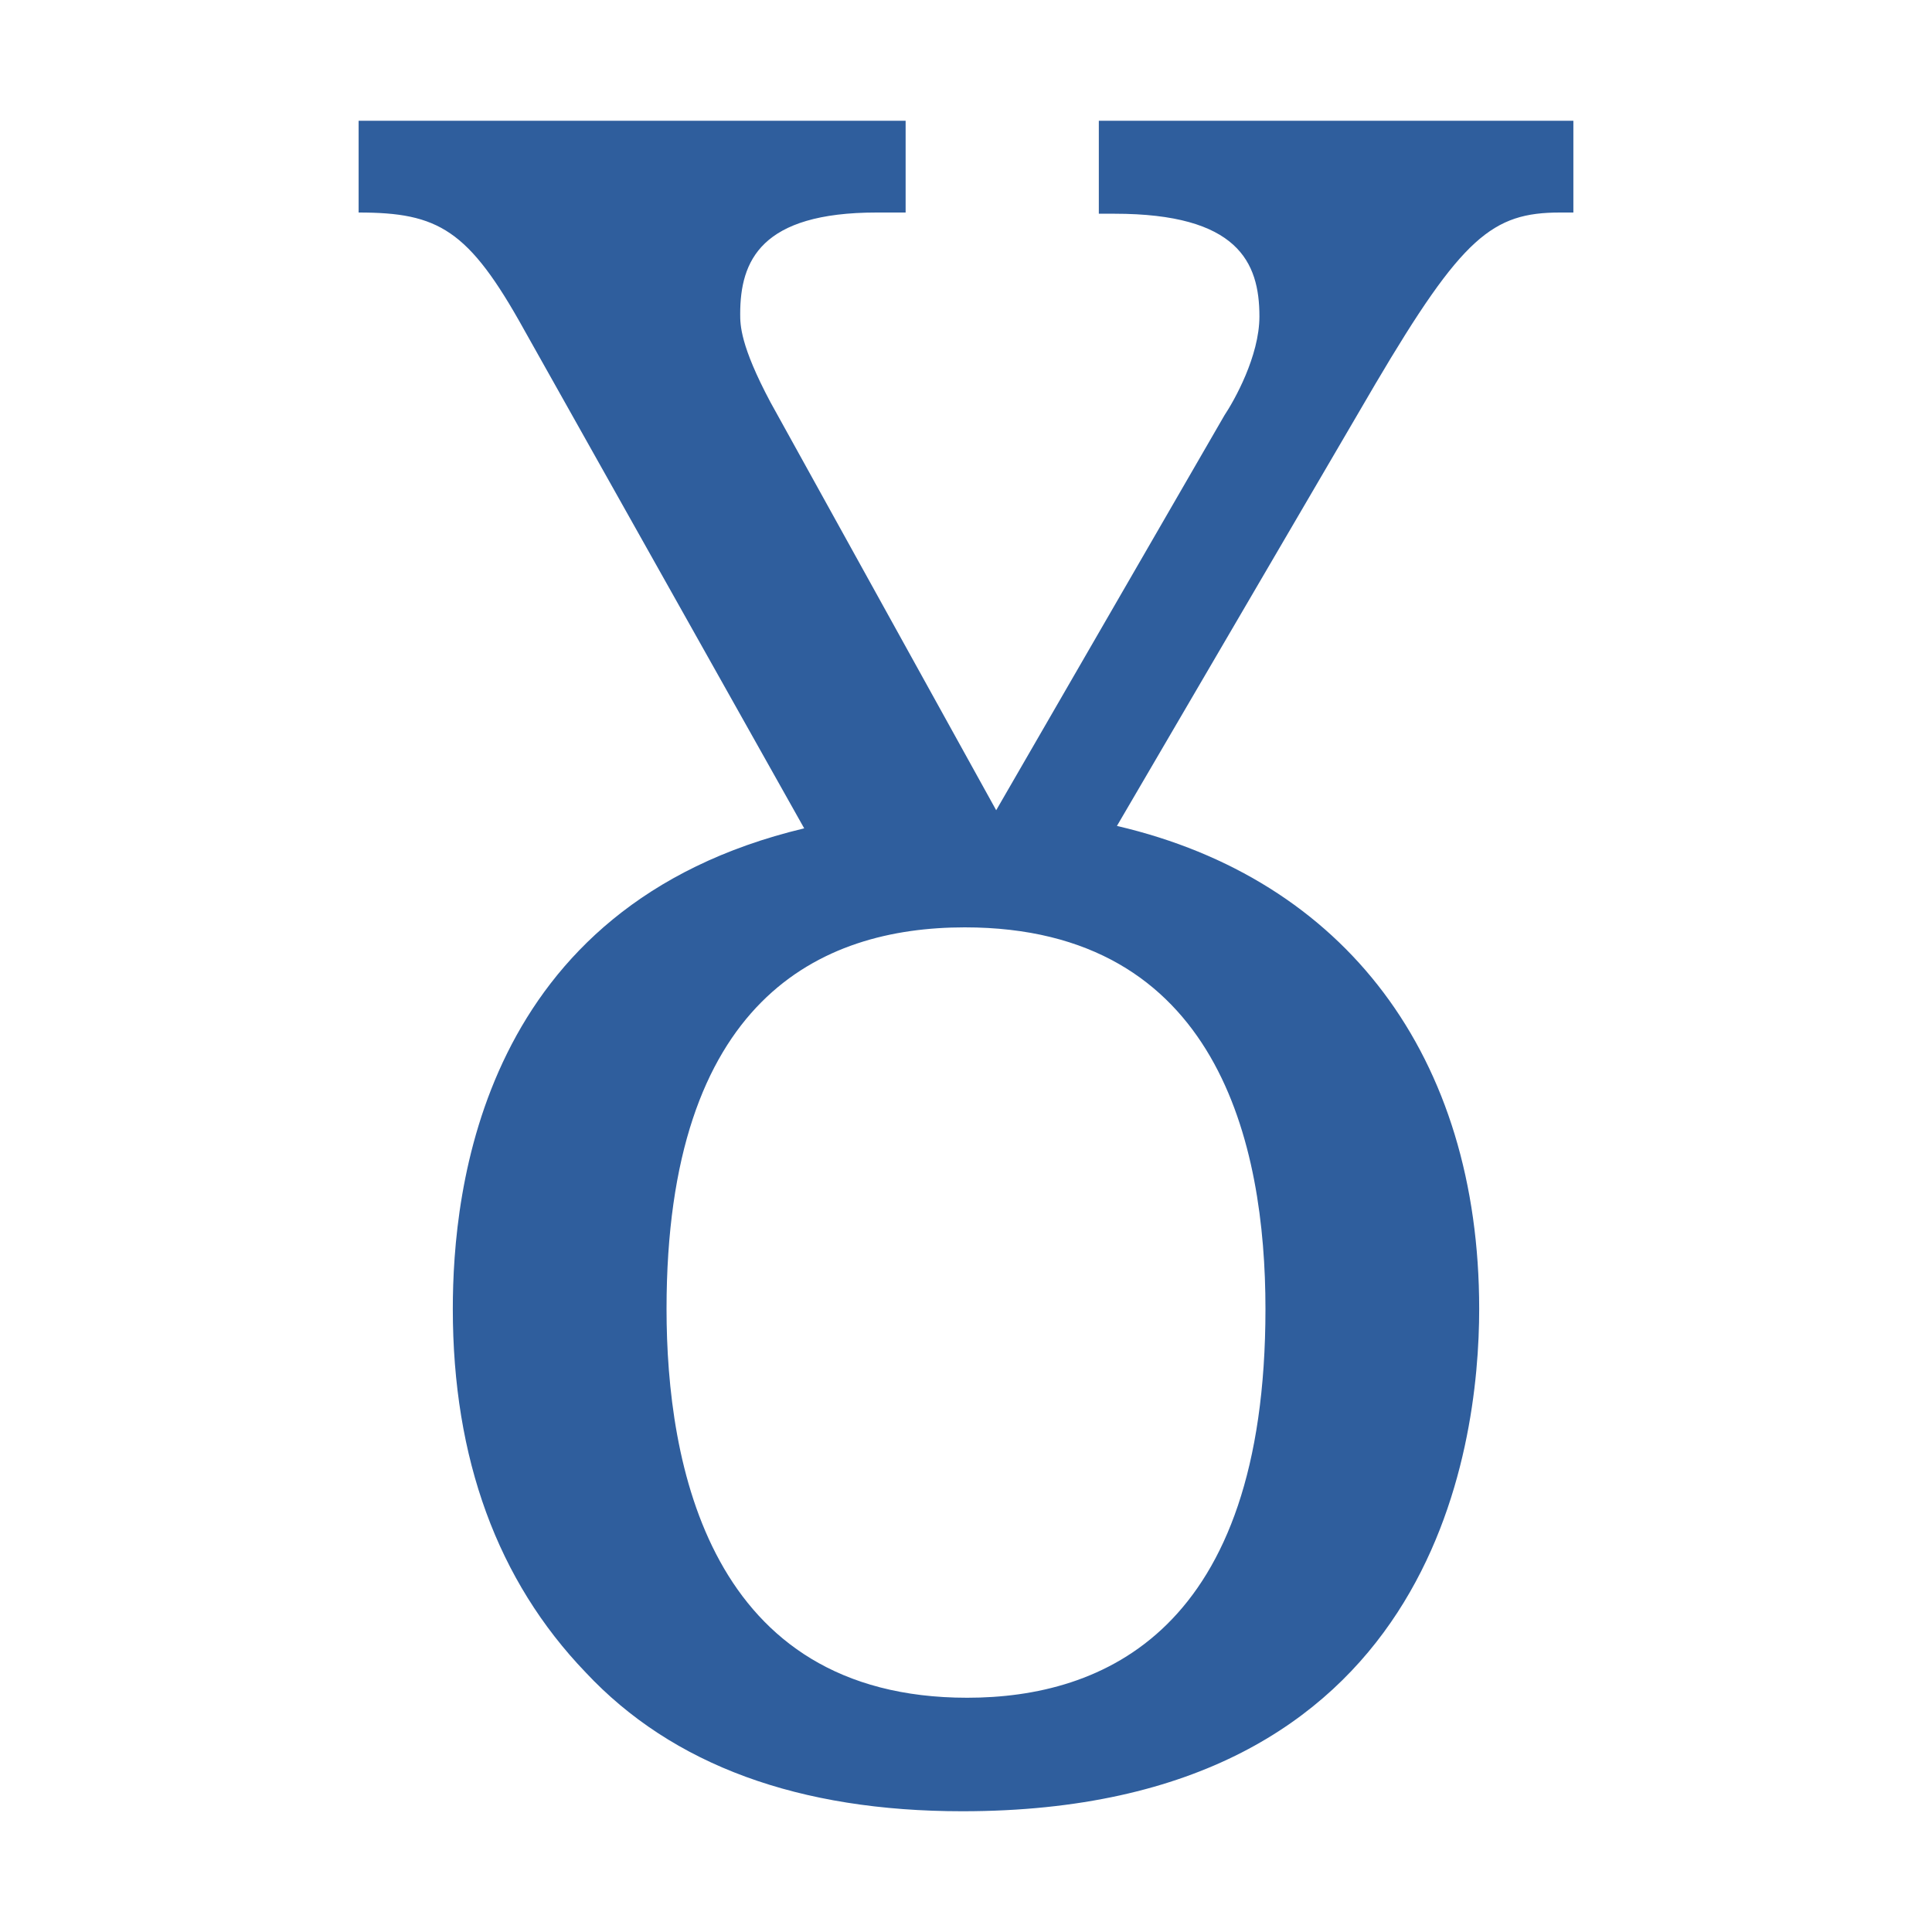 <svg height="16" viewBox="0 0 16 16" width="16" xmlns="http://www.w3.org/2000/svg"><path d="m12.25 10.84c0 1.16-.38 4.16-4.28 4.16-1.35 0-2.4-.38-3.12-1.15-.73-.76-1.1-1.77-1.1-3.01 0-.98.23-3.34 2.91-3.98l-2.32-4.13c-.46-.83-.71-.97-1.37-.97v-.76h4.53v.76h-.24c-.96 0-1.13.4-1.13.84 0 .09 0 .26.25.73l1.87 3.38 1.89-3.27c.08-.12.29-.49.29-.82 0-.45-.18-.85-1.2-.85h-.13v-.77h3.93v.76h-.11c-.56 0-.81.2-1.53 1.42l-2.14 3.66c1.89.44 3 1.91 3 4zm-6.73 0c0 1.28.35 3.22 2.49 3.22 1.12 0 2.47-.55 2.47-3.22 0-1.36-.39-3.16-2.49-3.16-1.2 0-2.47.6-2.47 3.16z" fill="#2f5e9d"/></svg>